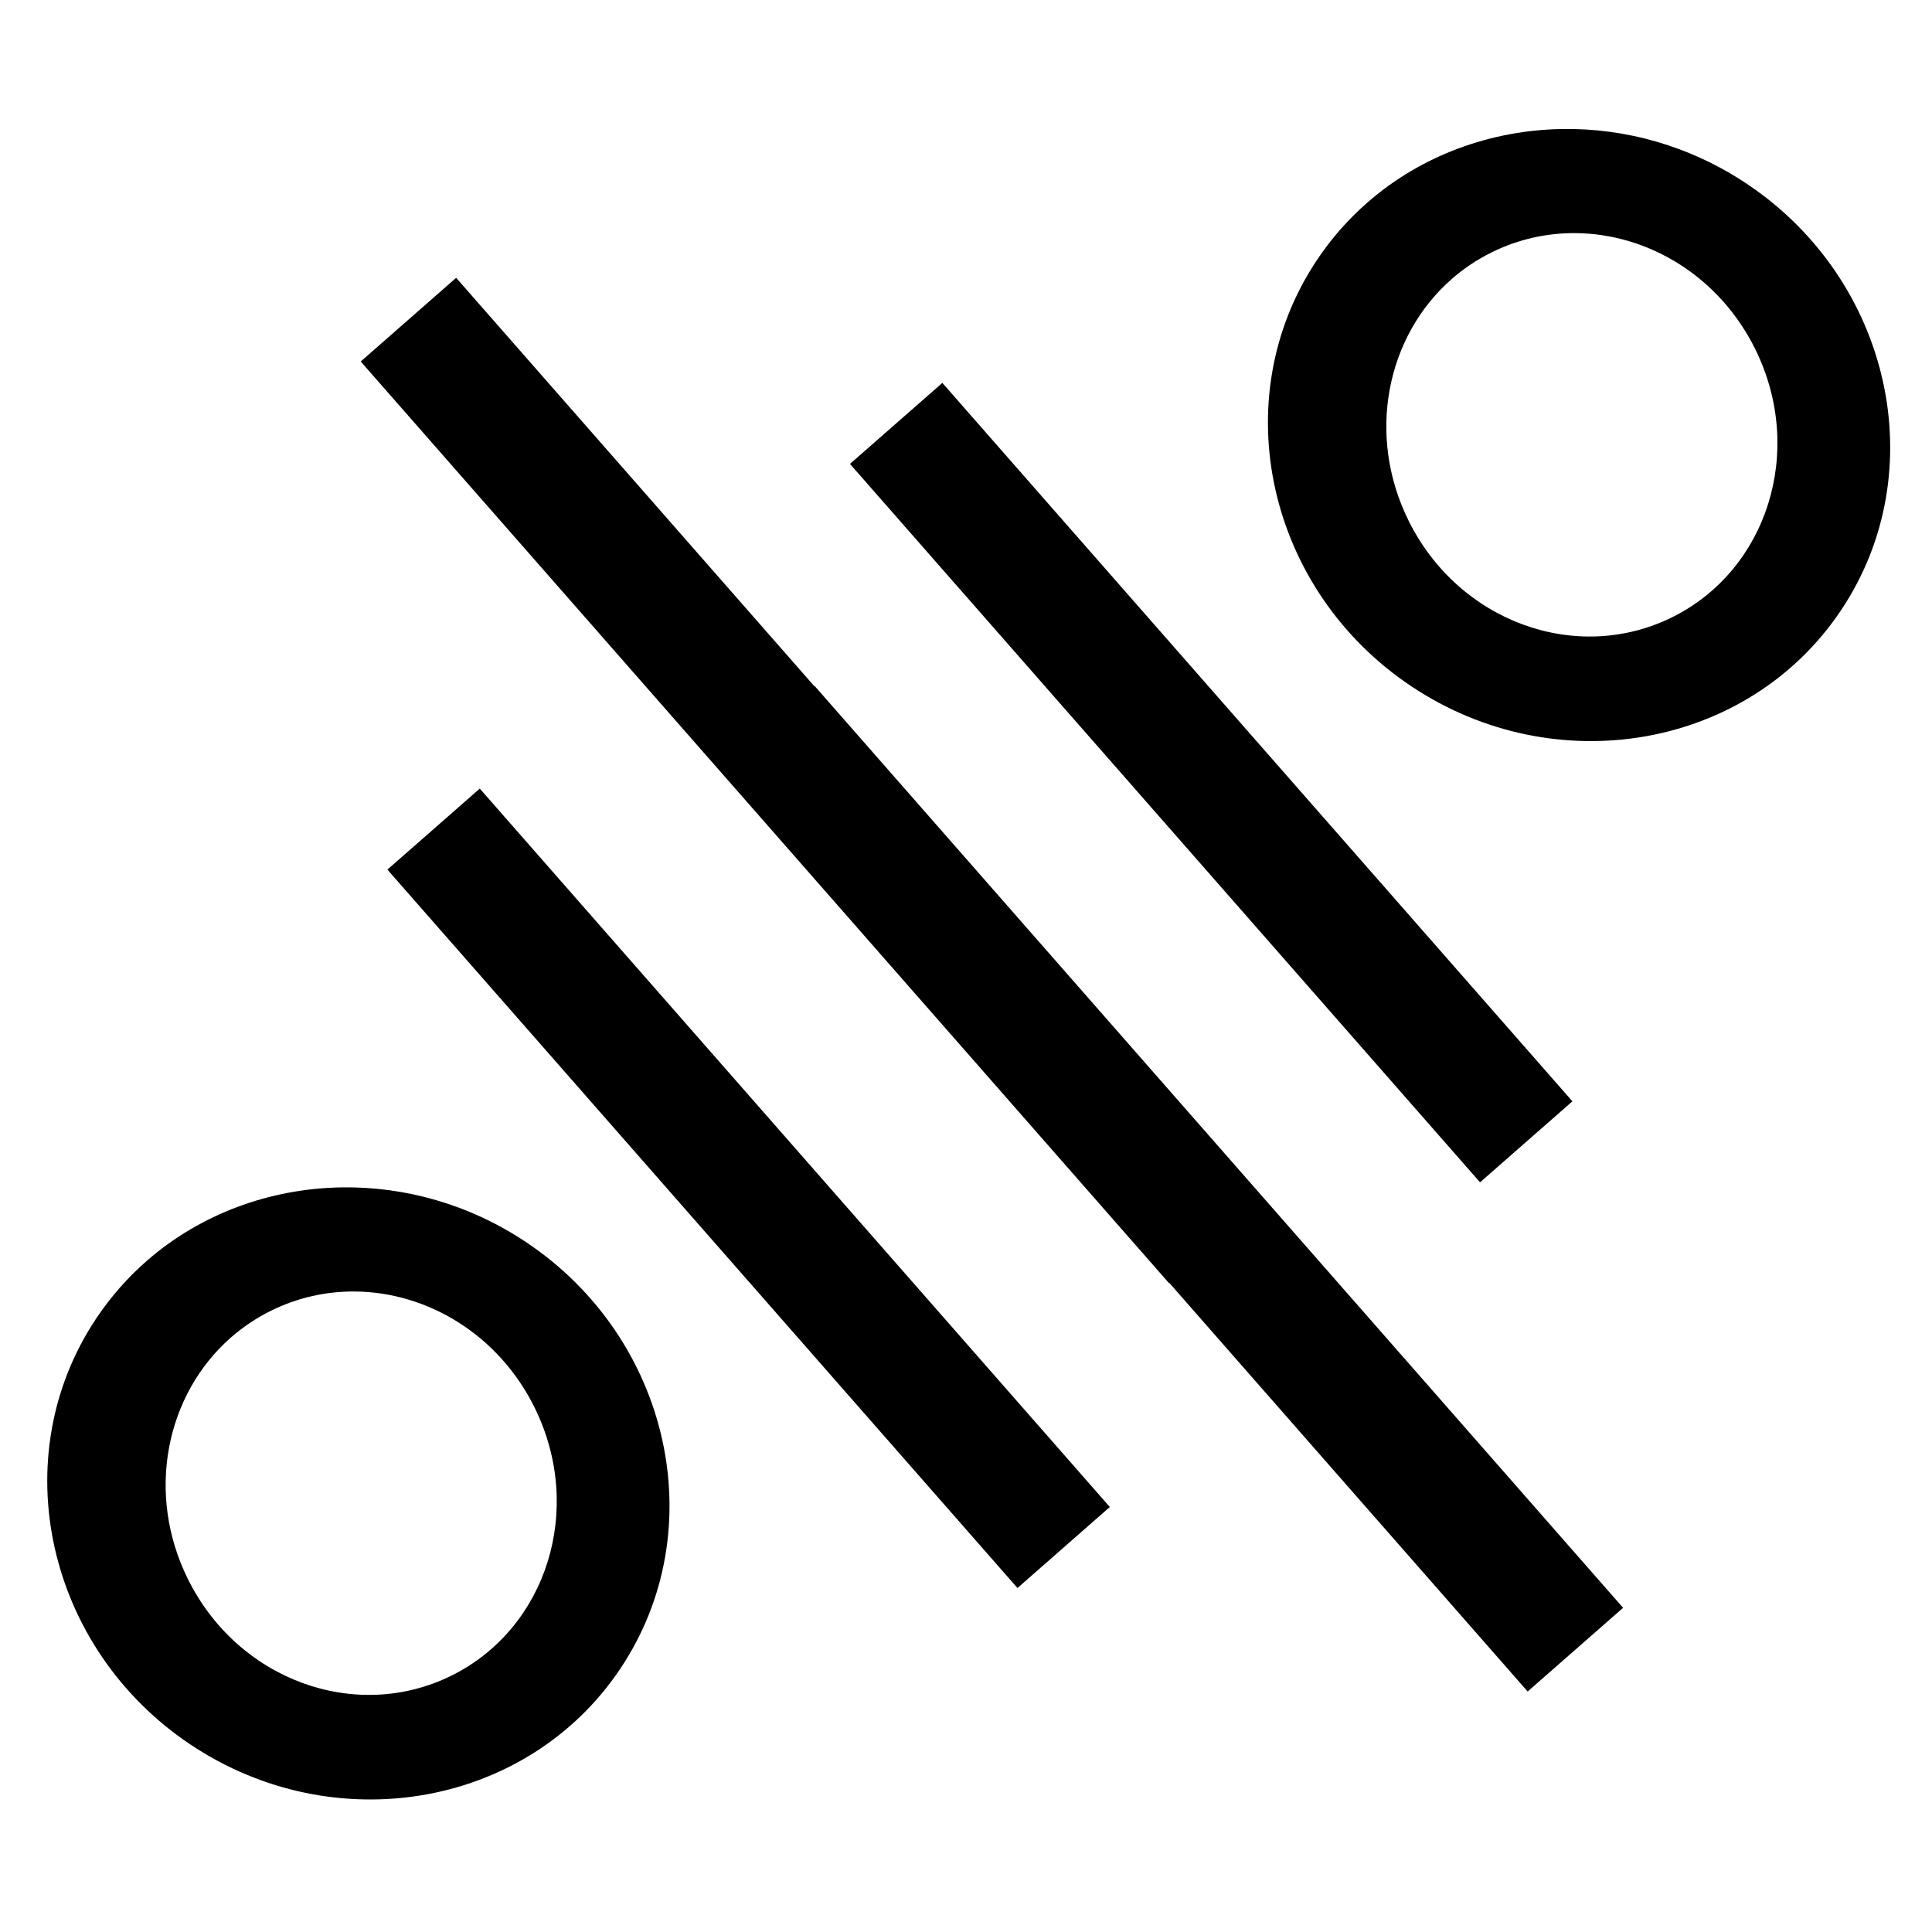 <?xml version="1.0" encoding="UTF-8" standalone="no"?>
<svg
   viewBox="0 0 1000 1000"
   preserveAspectRatio="xMidYMid meet"
   version="1.1"
   id="svg4"
   sodipodi:docname="materials-encoded.svg"
   inkscape:version="1.1.1 (3bf5ae0d25, 2021-09-20)"
   xmlns:inkscape="http://www.inkscape.org/namespaces/inkscape"
   xmlns:sodipodi="http://sodipodi.sourceforge.net/DTD/sodipodi-0.dtd"
   xmlns="http://www.w3.org/2000/svg"
   xmlns:svg="http://www.w3.org/2000/svg">
  <defs
     id="defs8" />
  <sodipodi:namedview
     id="namedview6"
     pagecolor="#ffffff"
     bordercolor="#666666"
     borderopacity="1.0"
     inkscape:pageshadow="2"
     inkscape:pageopacity="0.0"
     inkscape:pagecheckerboard="0"
     showgrid="false"
     inkscape:zoom="0.67607354"
     inkscape:cx="334.28316"
     inkscape:cy="659.69155"
     inkscape:window-width="2146"
     inkscape:window-height="1480"
     inkscape:window-x="977"
     inkscape:window-y="465"
     inkscape:window-maximized="0"
     inkscape:current-layer="svg4"
     inkscape:snap-global="false" />
  <path
     id="path1769"
     style="color:#000000;fill:#000000;fill-opacity:1;fill-rule:evenodd;stroke:none;stroke-width:0.678;stroke-opacity:1;-inkscape-stroke:none;paint-order:fill markers stroke"
     d="m 808.64,66.772 c -36.992,0.579 -72.954,13.644 -100.923,38.096 -9.75,8.523 -18.528,18.43 -26.04,29.674 -48.082,71.962 -25.724,170.869 48.773,220.644 74.497,49.776 174.429,32.577 222.511,-39.385 48.082,-71.962 25.722,-170.866 -48.775,-220.642 -29.464,-19.687 -62.905,-28.898 -95.545,-28.387 z m 6.966,53.89 c 37.565,0.345 74.323,22.366 92.944,60.124 25.908,52.533 6.274,114.379 -43.176,138.765 -49.449,24.387 -110.466,2.317 -136.374,-50.216 -21.86,-44.325 -11.298,-95.279 22.24,-124.768 6.211,-5.461 13.209,-10.187 20.936,-13.997 13.908,-6.859 28.73,-10.043 43.43,-9.908 z m -579.499,23.131 -49.395,43.32 418.389,477.065 0.152,-0.132 185.463,211.473 49.398,-43.32 -418.389,-477.065 -0.152,0.132 z m 251.65,54.395 -47.81,41.929 326.117,371.854 47.81,-41.931 z m -239.427,209.98 -47.81,41.931 326.117,371.851 47.81,-41.931 z m -71.513,206.418 c -36.992,0.579 -72.954,13.644 -100.923,38.096 -9.75,8.523 -18.527,18.43 -26.04,29.674 -48.082,71.962 -25.724,170.869 48.773,220.644 74.497,49.776 174.429,32.577 222.511,-39.385 48.082,-71.962 25.724,-170.866 -48.773,-220.642 -29.464,-19.687 -62.908,-28.898 -95.547,-28.387 z m 6.966,53.89 c 37.565,0.345 74.325,22.366 92.947,60.124 25.908,52.533 6.274,114.376 -43.176,138.763 -49.449,24.387 -110.468,2.317 -136.376,-50.216 -21.86,-44.325 -11.298,-95.276 22.24,-124.766 6.211,-5.461 13.209,-10.187 20.936,-13.997 13.908,-6.859 28.73,-10.043 43.43,-9.908 z" />
</svg>
